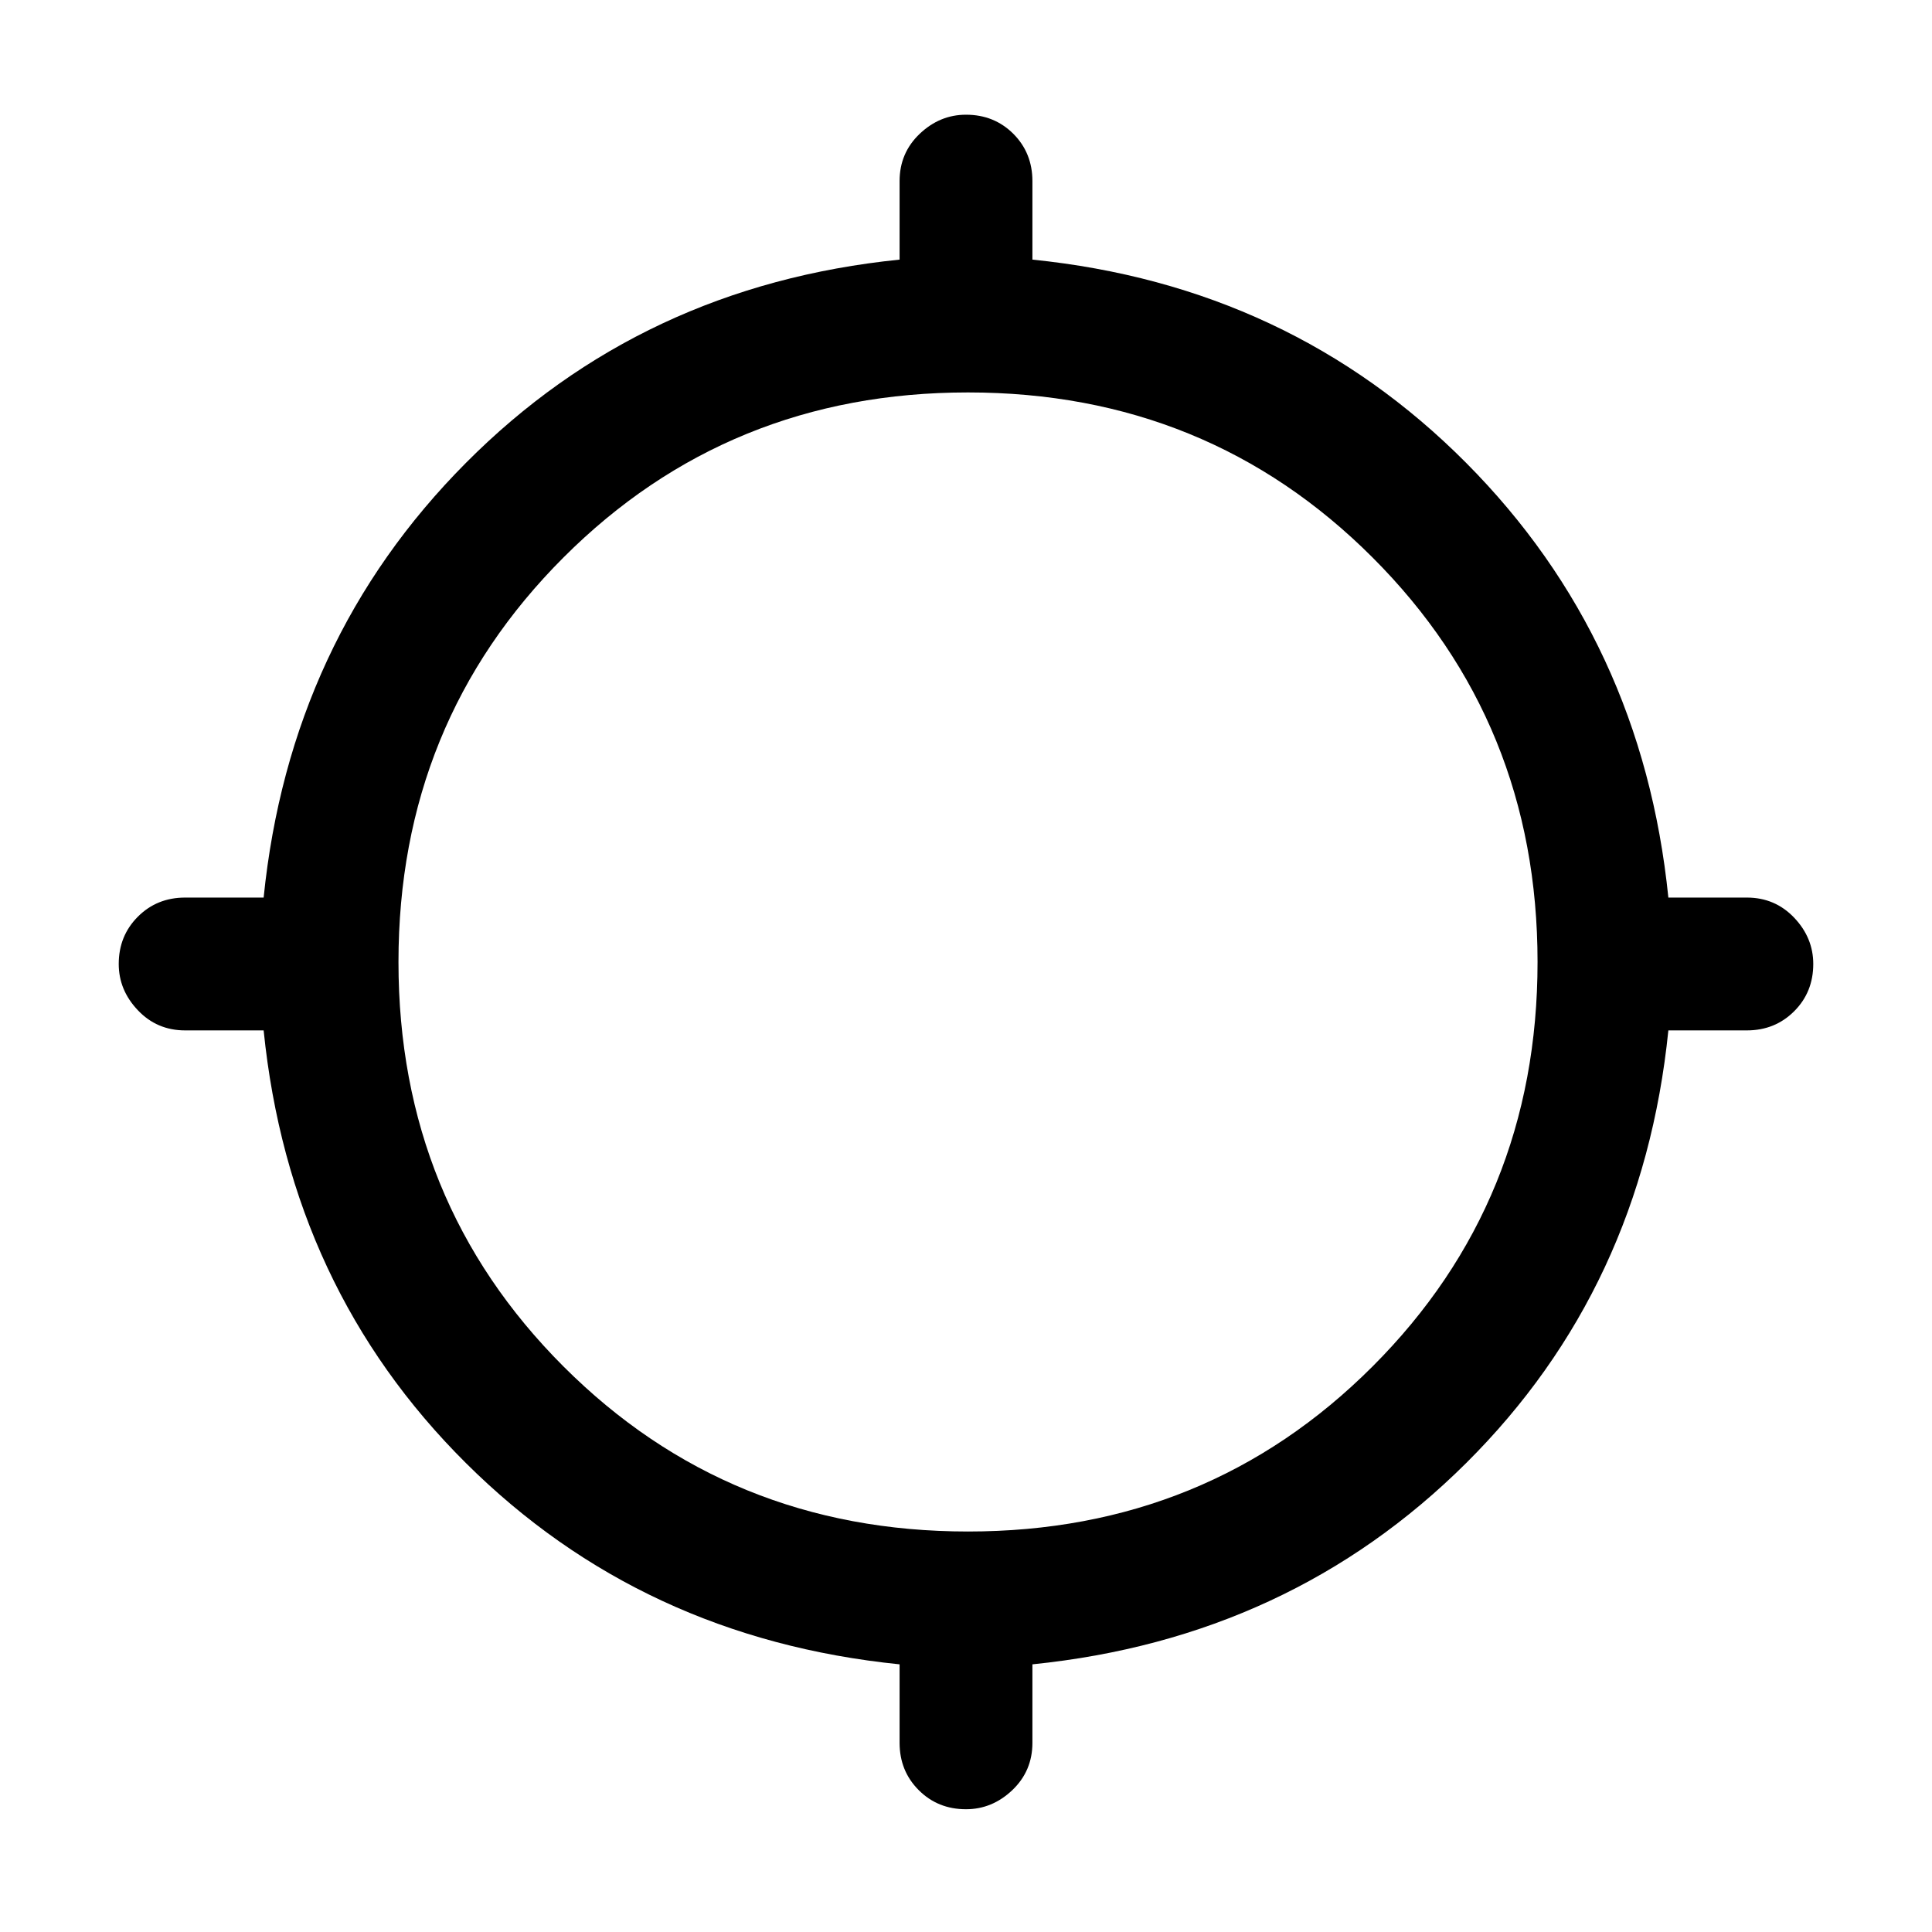 <svg xmlns="http://www.w3.org/2000/svg" height="24" width="24"><path d="M12 22.475Q11.65 22.475 11.413 22.238Q11.175 22 11.175 21.65V20.675Q7.975 20.35 5.788 18.175Q3.6 16 3.275 12.8H2.3Q1.95 12.8 1.713 12.55Q1.475 12.3 1.475 11.975Q1.475 11.625 1.713 11.387Q1.95 11.15 2.3 11.15H3.275Q3.6 7.95 5.788 5.75Q7.975 3.55 11.175 3.225V2.25Q11.175 1.9 11.425 1.662Q11.675 1.425 12 1.425Q12.35 1.425 12.588 1.662Q12.825 1.9 12.825 2.25V3.225Q16.025 3.55 18.213 5.75Q20.4 7.95 20.725 11.15H21.7Q22.05 11.15 22.288 11.4Q22.525 11.65 22.525 11.975Q22.525 12.325 22.288 12.562Q22.05 12.8 21.7 12.8H20.725Q20.4 16 18.213 18.175Q16.025 20.35 12.825 20.675V21.65Q12.825 22 12.575 22.238Q12.325 22.475 12 22.475ZM12.025 19.025Q15 19.025 17.05 16.975Q19.1 14.925 19.1 11.95Q19.1 8.975 17.05 6.925Q15 4.875 12.025 4.875Q9.05 4.875 7 6.925Q4.95 8.975 4.95 11.95Q4.95 14.925 7 16.975Q9.05 19.025 12.025 19.025Z"/></svg>